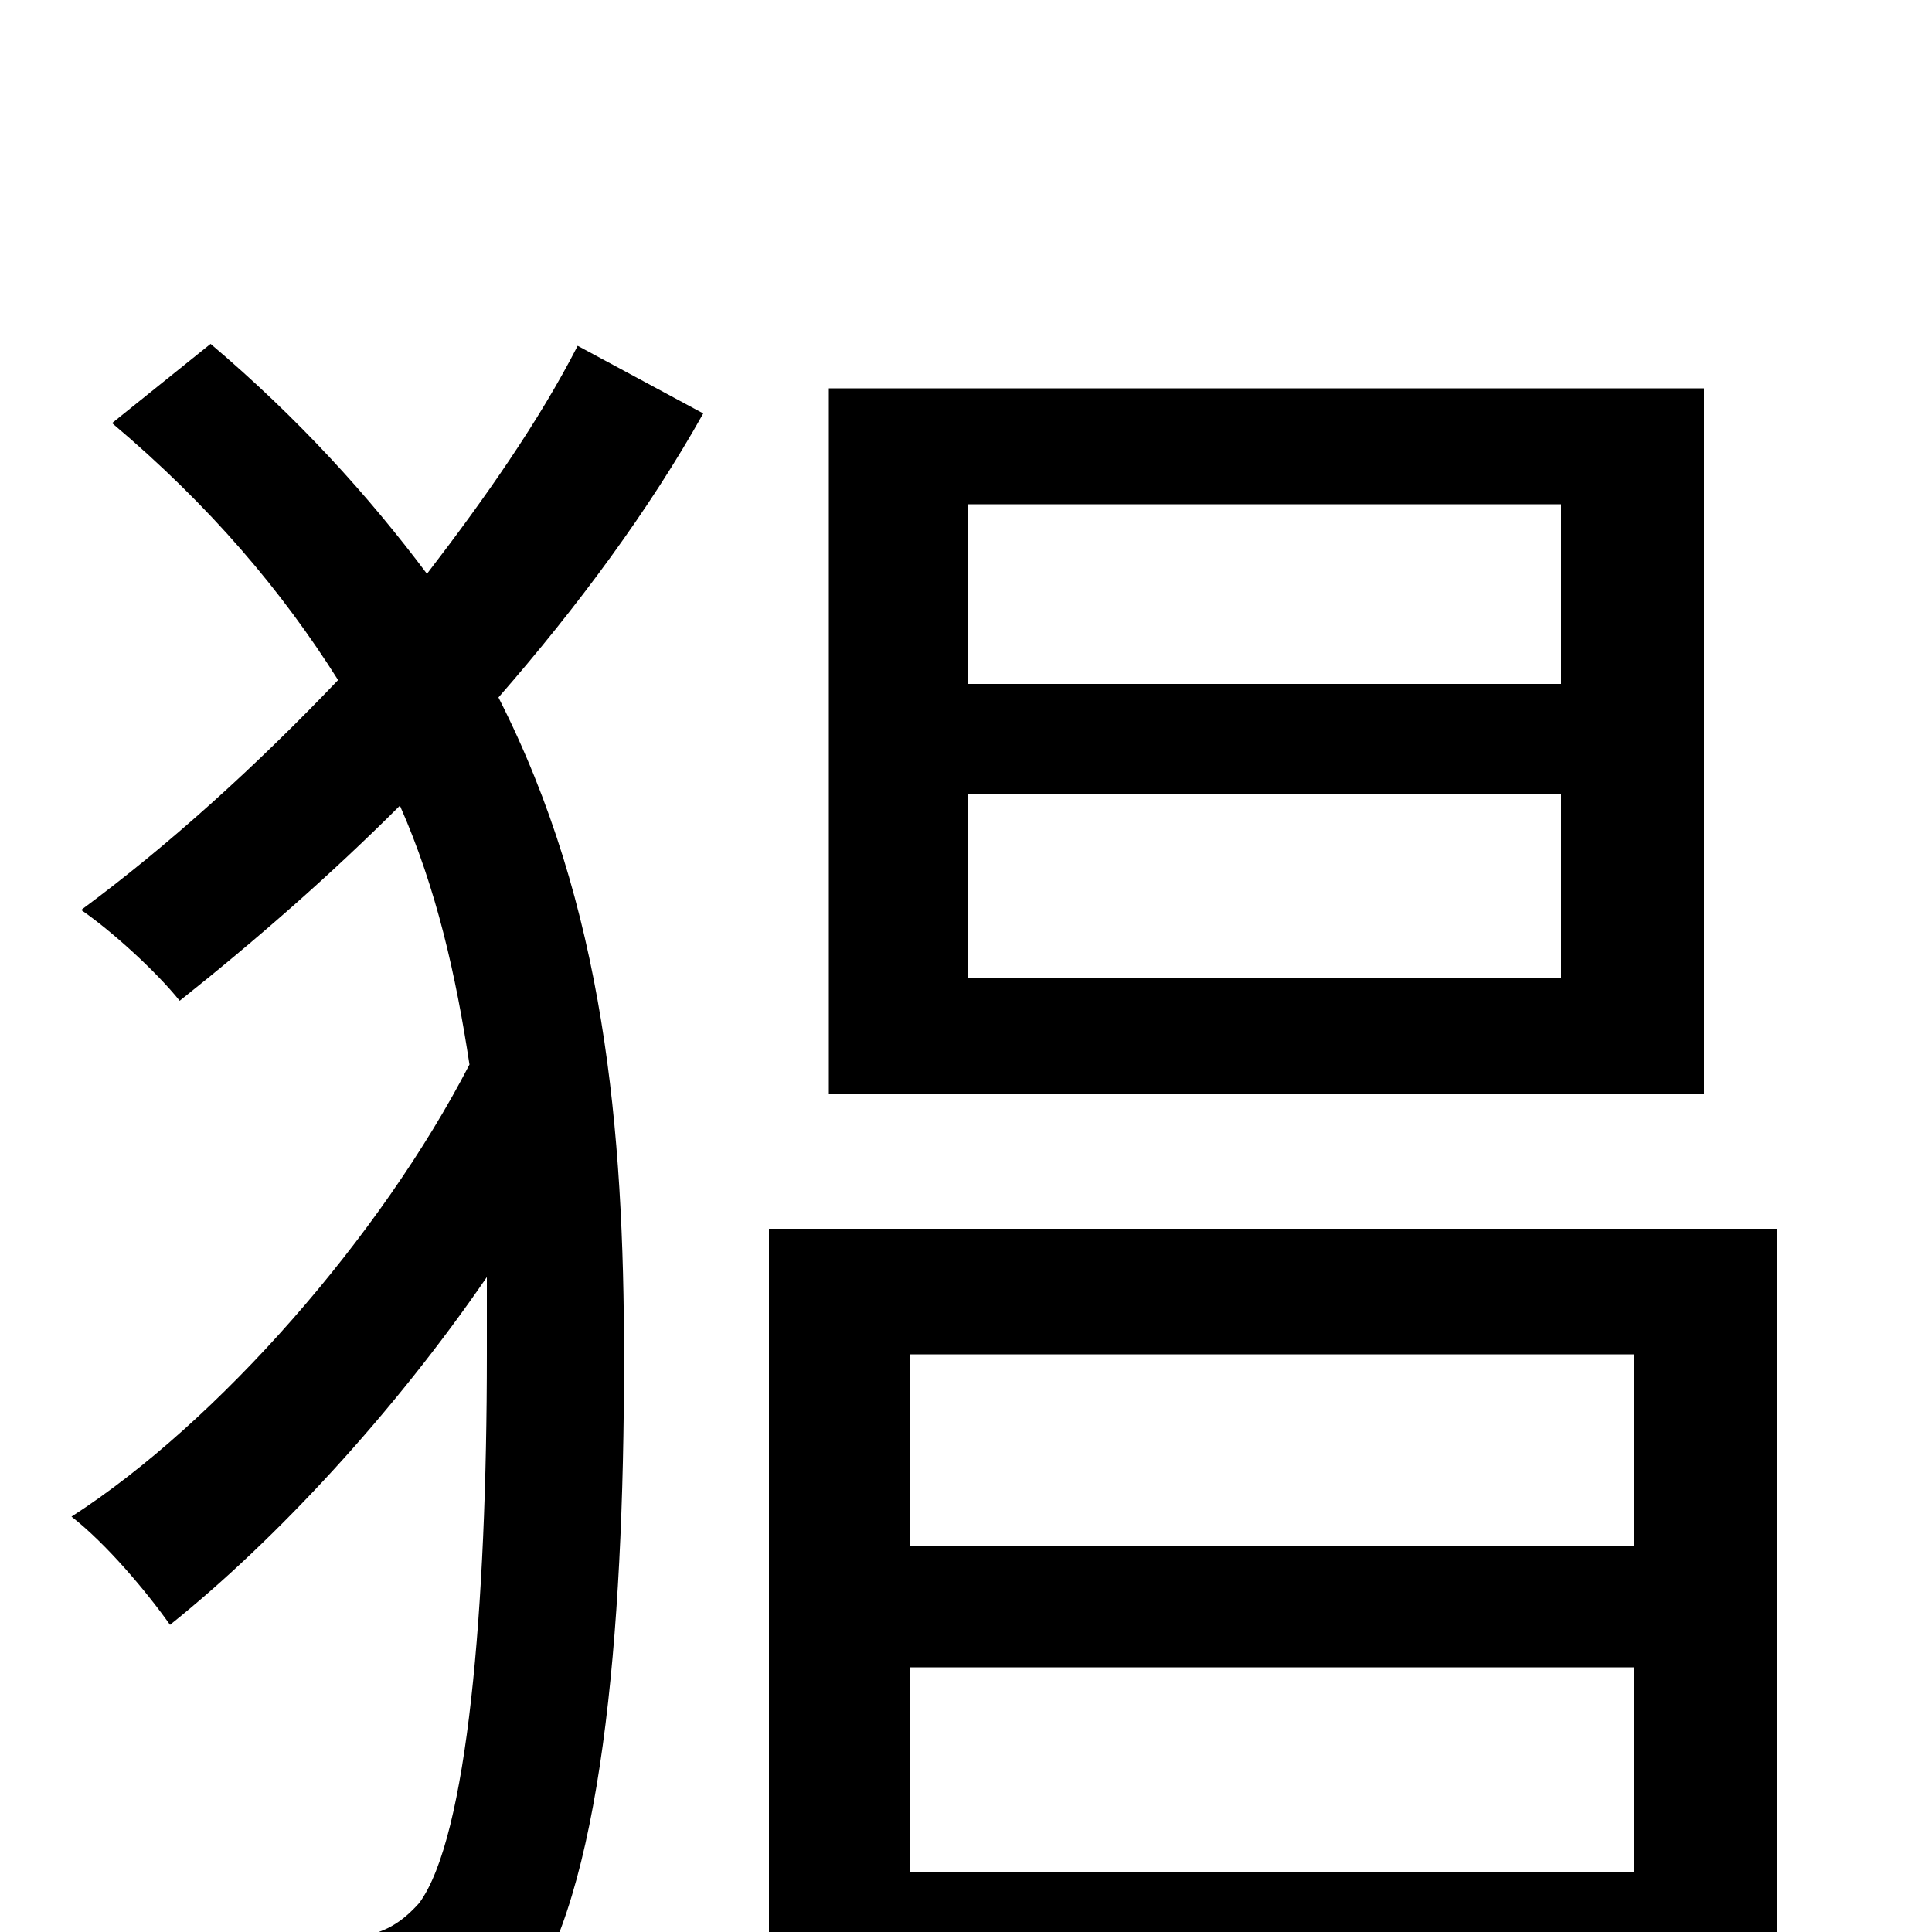 <svg xmlns="http://www.w3.org/2000/svg" viewBox="0 -1000 1000 1000">
	<path fill="#000000" d="M808 -646H501V-739H808ZM808 -494H501V-589H808ZM882 -799H429V-434H882ZM299 -821C279 -782 251 -742 221 -703C191 -743 155 -783 109 -822L58 -781C109 -738 146 -694 175 -648C133 -604 88 -563 42 -529C58 -518 81 -497 93 -482C132 -513 171 -547 207 -583C226 -540 236 -495 243 -449C197 -360 113 -264 37 -215C55 -201 76 -176 88 -159C143 -203 204 -269 252 -339C252 -326 252 -313 252 -299C252 -168 242 -49 217 -15C208 -5 199 1 183 3C160 6 121 6 72 2C84 23 93 50 93 74C136 76 178 76 213 69C237 65 256 53 271 36C311 -19 323 -152 323 -297C323 -415 313 -531 258 -639C299 -686 336 -736 364 -786ZM471 -31V-137H846V-31ZM846 -299V-200H471V-299ZM398 -364V73H471V33H846V68H920V-364Z"/>
</svg>